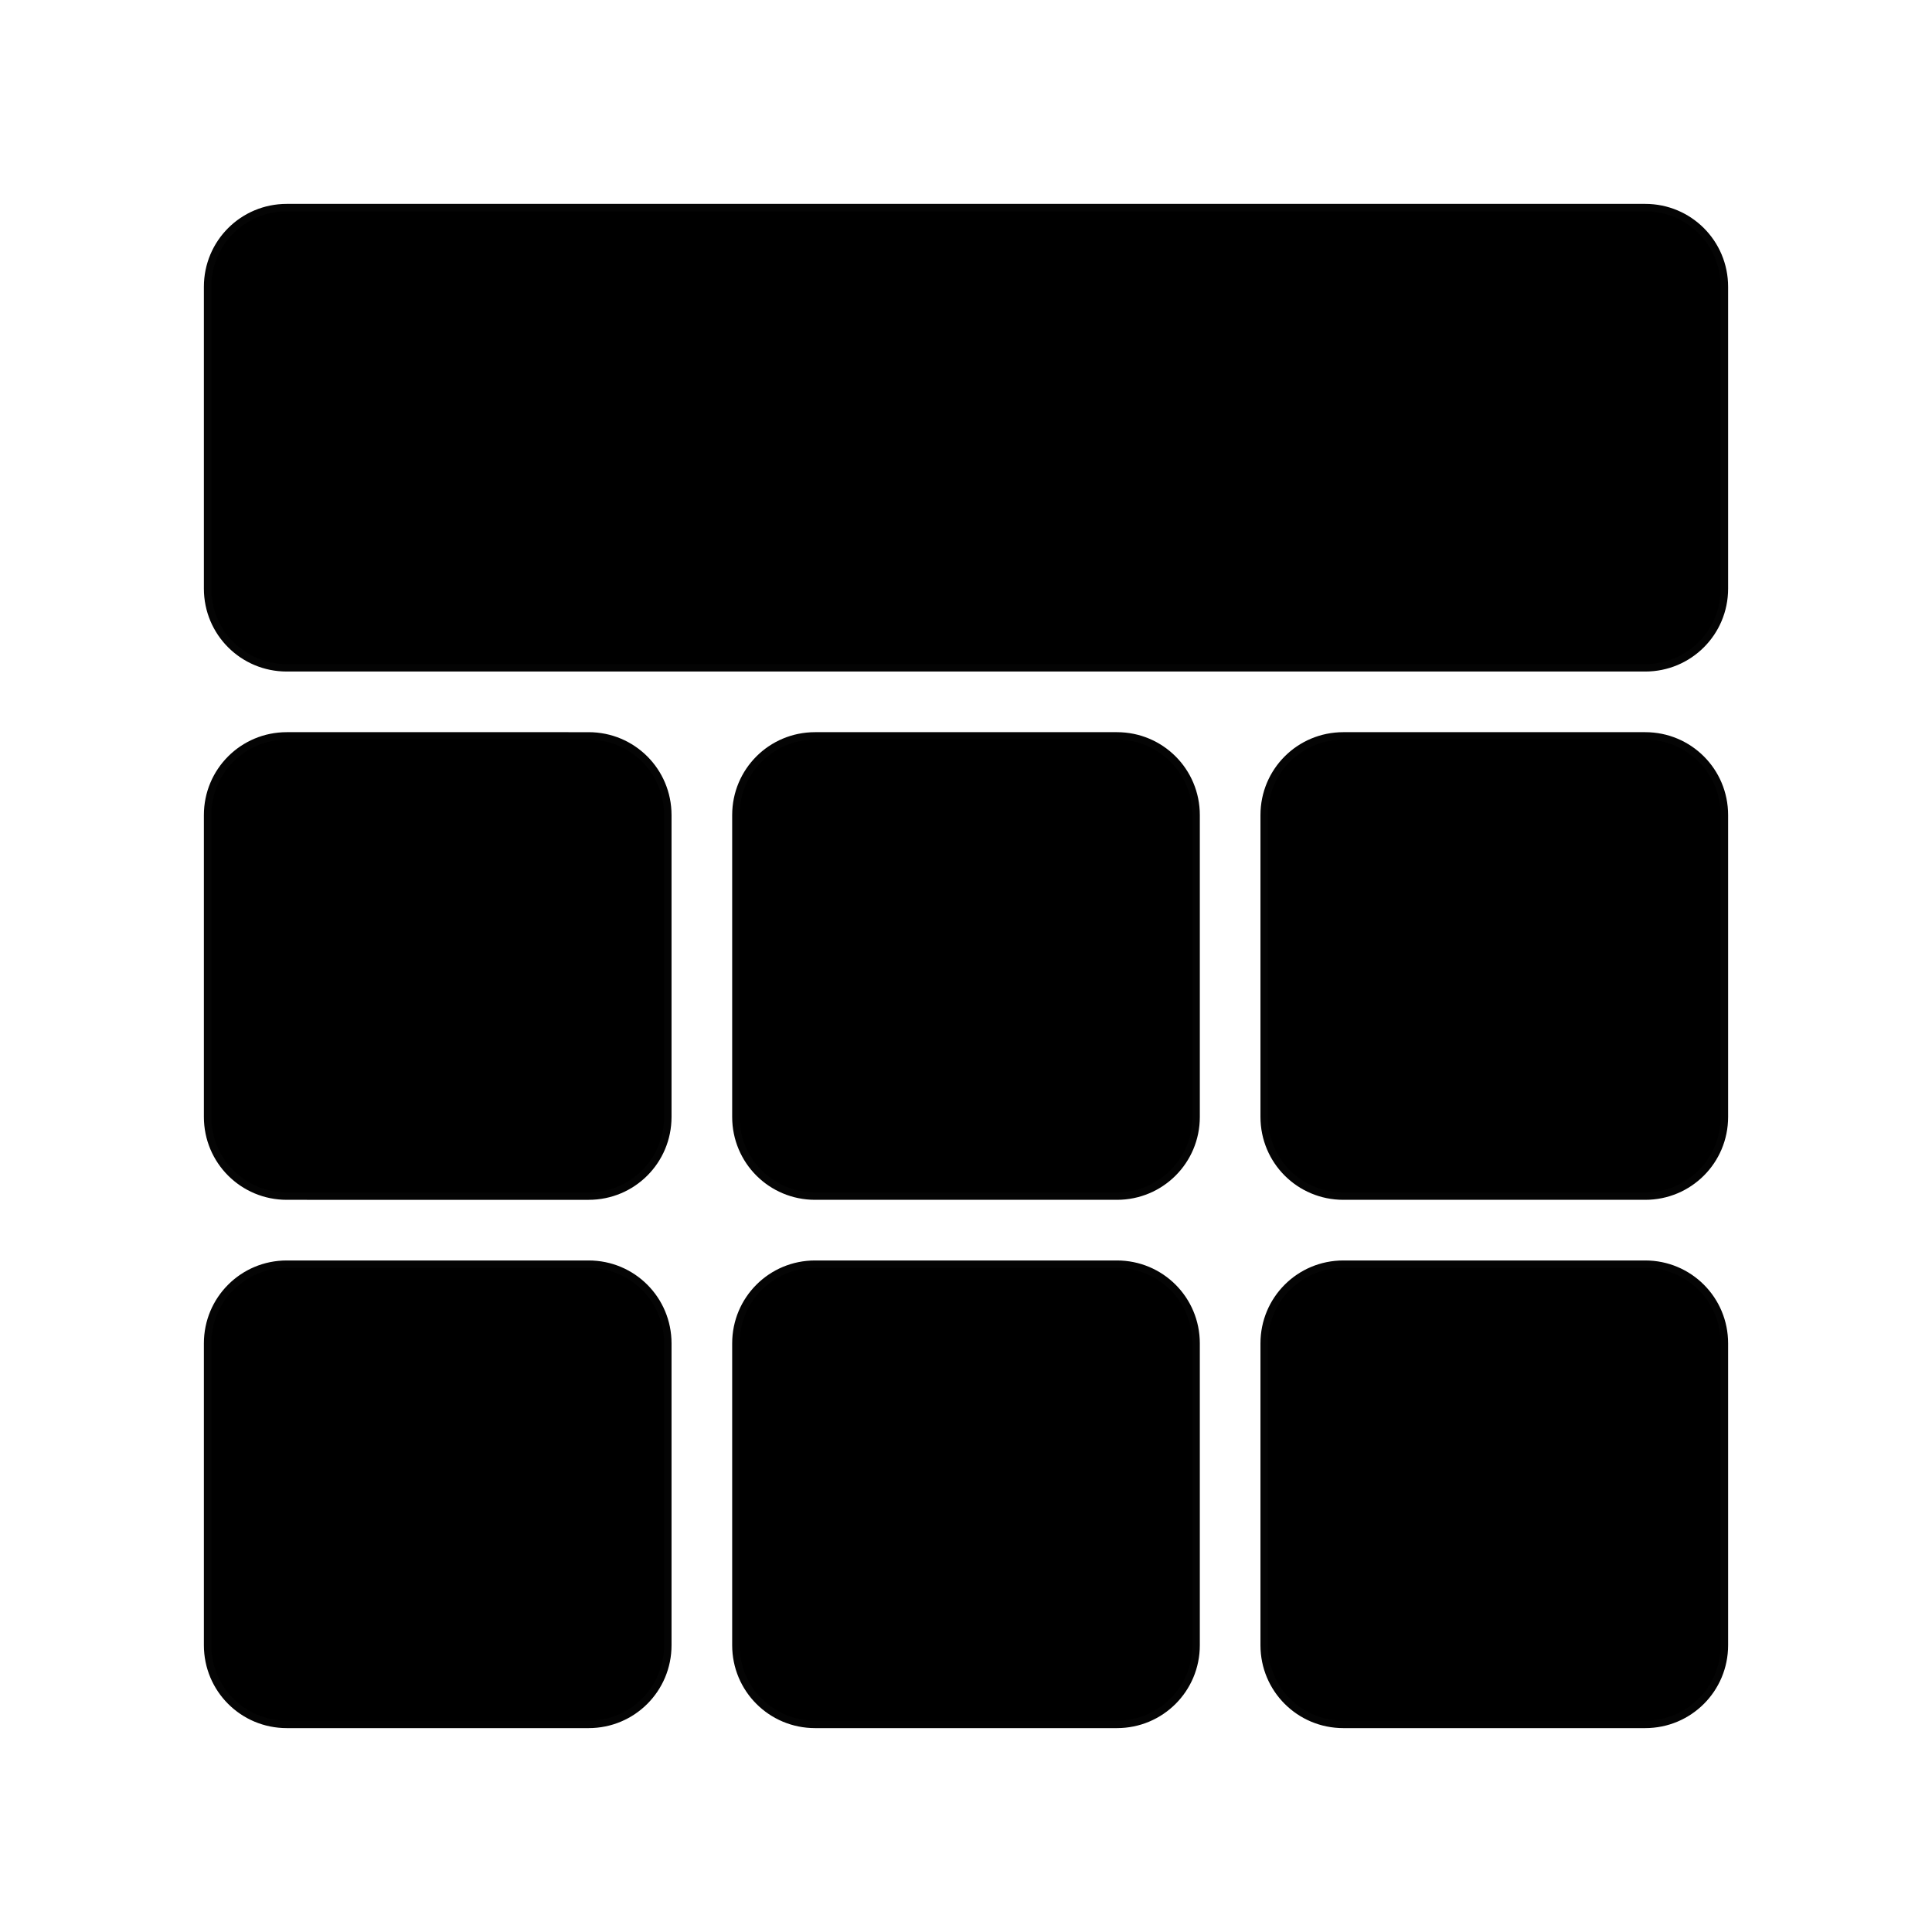 <?xml version="1.0" encoding="UTF-8" standalone="no"?>
<svg
   xmlns:dc="http://purl.org/dc/elements/1.1/"
   xmlns:cc="http://creativecommons.org/ns#"
   xmlns:rdf="http://www.w3.org/1999/02/22-rdf-syntax-ns#"
   xmlns:svg="http://www.w3.org/2000/svg"
   xmlns="http://www.w3.org/2000/svg"
   xmlns:sodipodi="http://sodipodi.sourceforge.net/DTD/sodipodi-0.dtd"
   xmlns:inkscape="http://www.inkscape.org/namespaces/inkscape"
   width="256"
   height="256"
   viewBox="0 0 67.733 67.733"
   version="1.1"
   id="svg8"
   inkscape:version="1.0.2 (e86c870879, 2021-01-15)"
   sodipodi:docname="black_tilebottom.svg">
  <defs
     id="defs2" />
  <sodipodi:namedview
     id="base"
     pagecolor="#ffffff"
     bordercolor="#666666"
     borderopacity="1.0"
     inkscape:pageopacity="0.0"
     inkscape:pageshadow="2"
     inkscape:zoom="1.3562087"
     inkscape:cx="91.178017"
     inkscape:cy="114.28624"
     inkscape:document-units="mm"
     inkscape:current-layer="layer1"
     inkscape:document-rotation="0"
     showgrid="false"
     units="px"
     inkscape:window-width="1310"
     inkscape:window-height="712"
     inkscape:window-x="16"
     inkscape:window-y="36"
     inkscape:window-maximized="0"
     inkscape:pagecheckerboard="true">
    <inkscape:grid
       type="xygrid"
       id="grid833" />
  </sodipodi:namedview>
  <g
     inkscape:label="Layer 1"
     inkscape:groupmode="layer"
     id="layer1">
    <path
       id="rect835"
       style="opacity:1;fill:#000000;fill-opacity:1;stroke:#000000;stroke-width:0.52;stroke-linejoin:round;stroke-opacity:0.984"
       d="m 7.408,10.054 c 0,-1.466 1.18,-2.646 2.646,-2.646 h 47.625 c 1.466,0 2.646,1.18 2.646,2.646 V 20.637 c 0,1.466 -1.18,2.646 -2.646,2.646 h -47.625 c -1.466,0 -2.646,-1.18 -2.646,-2.646 z m 0,18.521 c 0,-1.466 1.18,-2.646 2.646,-2.646 H 20.637 c 1.466,0 2.646,1.18 2.646,2.646 v 10.583 c 0,1.466 -1.18,2.646 -2.646,2.646 H 10.054 c -1.466,0 -2.646,-1.18 -2.646,-2.646 z m 0,18.521 C 7.408,45.63 8.588,44.45 10.054,44.45 H 20.637 c 1.466,0 2.646,1.18 2.646,2.646 v 10.583 c 0,1.466 -1.18,2.646 -2.646,2.646 H 10.054 c -1.466,0 -2.646,-1.18 -2.646,-2.646 z M 25.929,28.575 c 0,-1.466 1.18,-2.646 2.646,-2.646 h 10.583 c 1.466,0 2.646,1.18 2.646,2.646 v 10.583 c 0,1.466 -1.18,2.646 -2.646,2.646 H 28.575 c -1.466,0 -2.646,-1.18 -2.646,-2.646 z m 0,18.521 C 25.929,45.63 27.109,44.45 28.575,44.45 h 10.583 c 1.466,0 2.646,1.18 2.646,2.646 v 10.583 c 0,1.466 -1.18,2.646 -2.646,2.646 H 28.575 c -1.466,0 -2.646,-1.18 -2.646,-2.646 z M 44.45,28.575 c 0,-1.466 1.18,-2.646 2.646,-2.646 h 10.583 c 1.466,0 2.646,1.18 2.646,2.646 v 10.583 c 0,1.466 -1.18,2.646 -2.646,2.646 H 47.096 c -1.466,0 -2.646,-1.18 -2.646,-2.646 z m 0,18.521 C 44.45,45.63 45.63,44.45 47.096,44.45 h 10.583 c 1.466,0 2.646,1.18 2.646,2.646 v 10.583 c 0,1.466 -1.18,2.646 -2.646,2.646 H 47.096 C 45.63,60.325 44.45,59.145 44.45,57.679 Z" />
  </g>
</svg>
